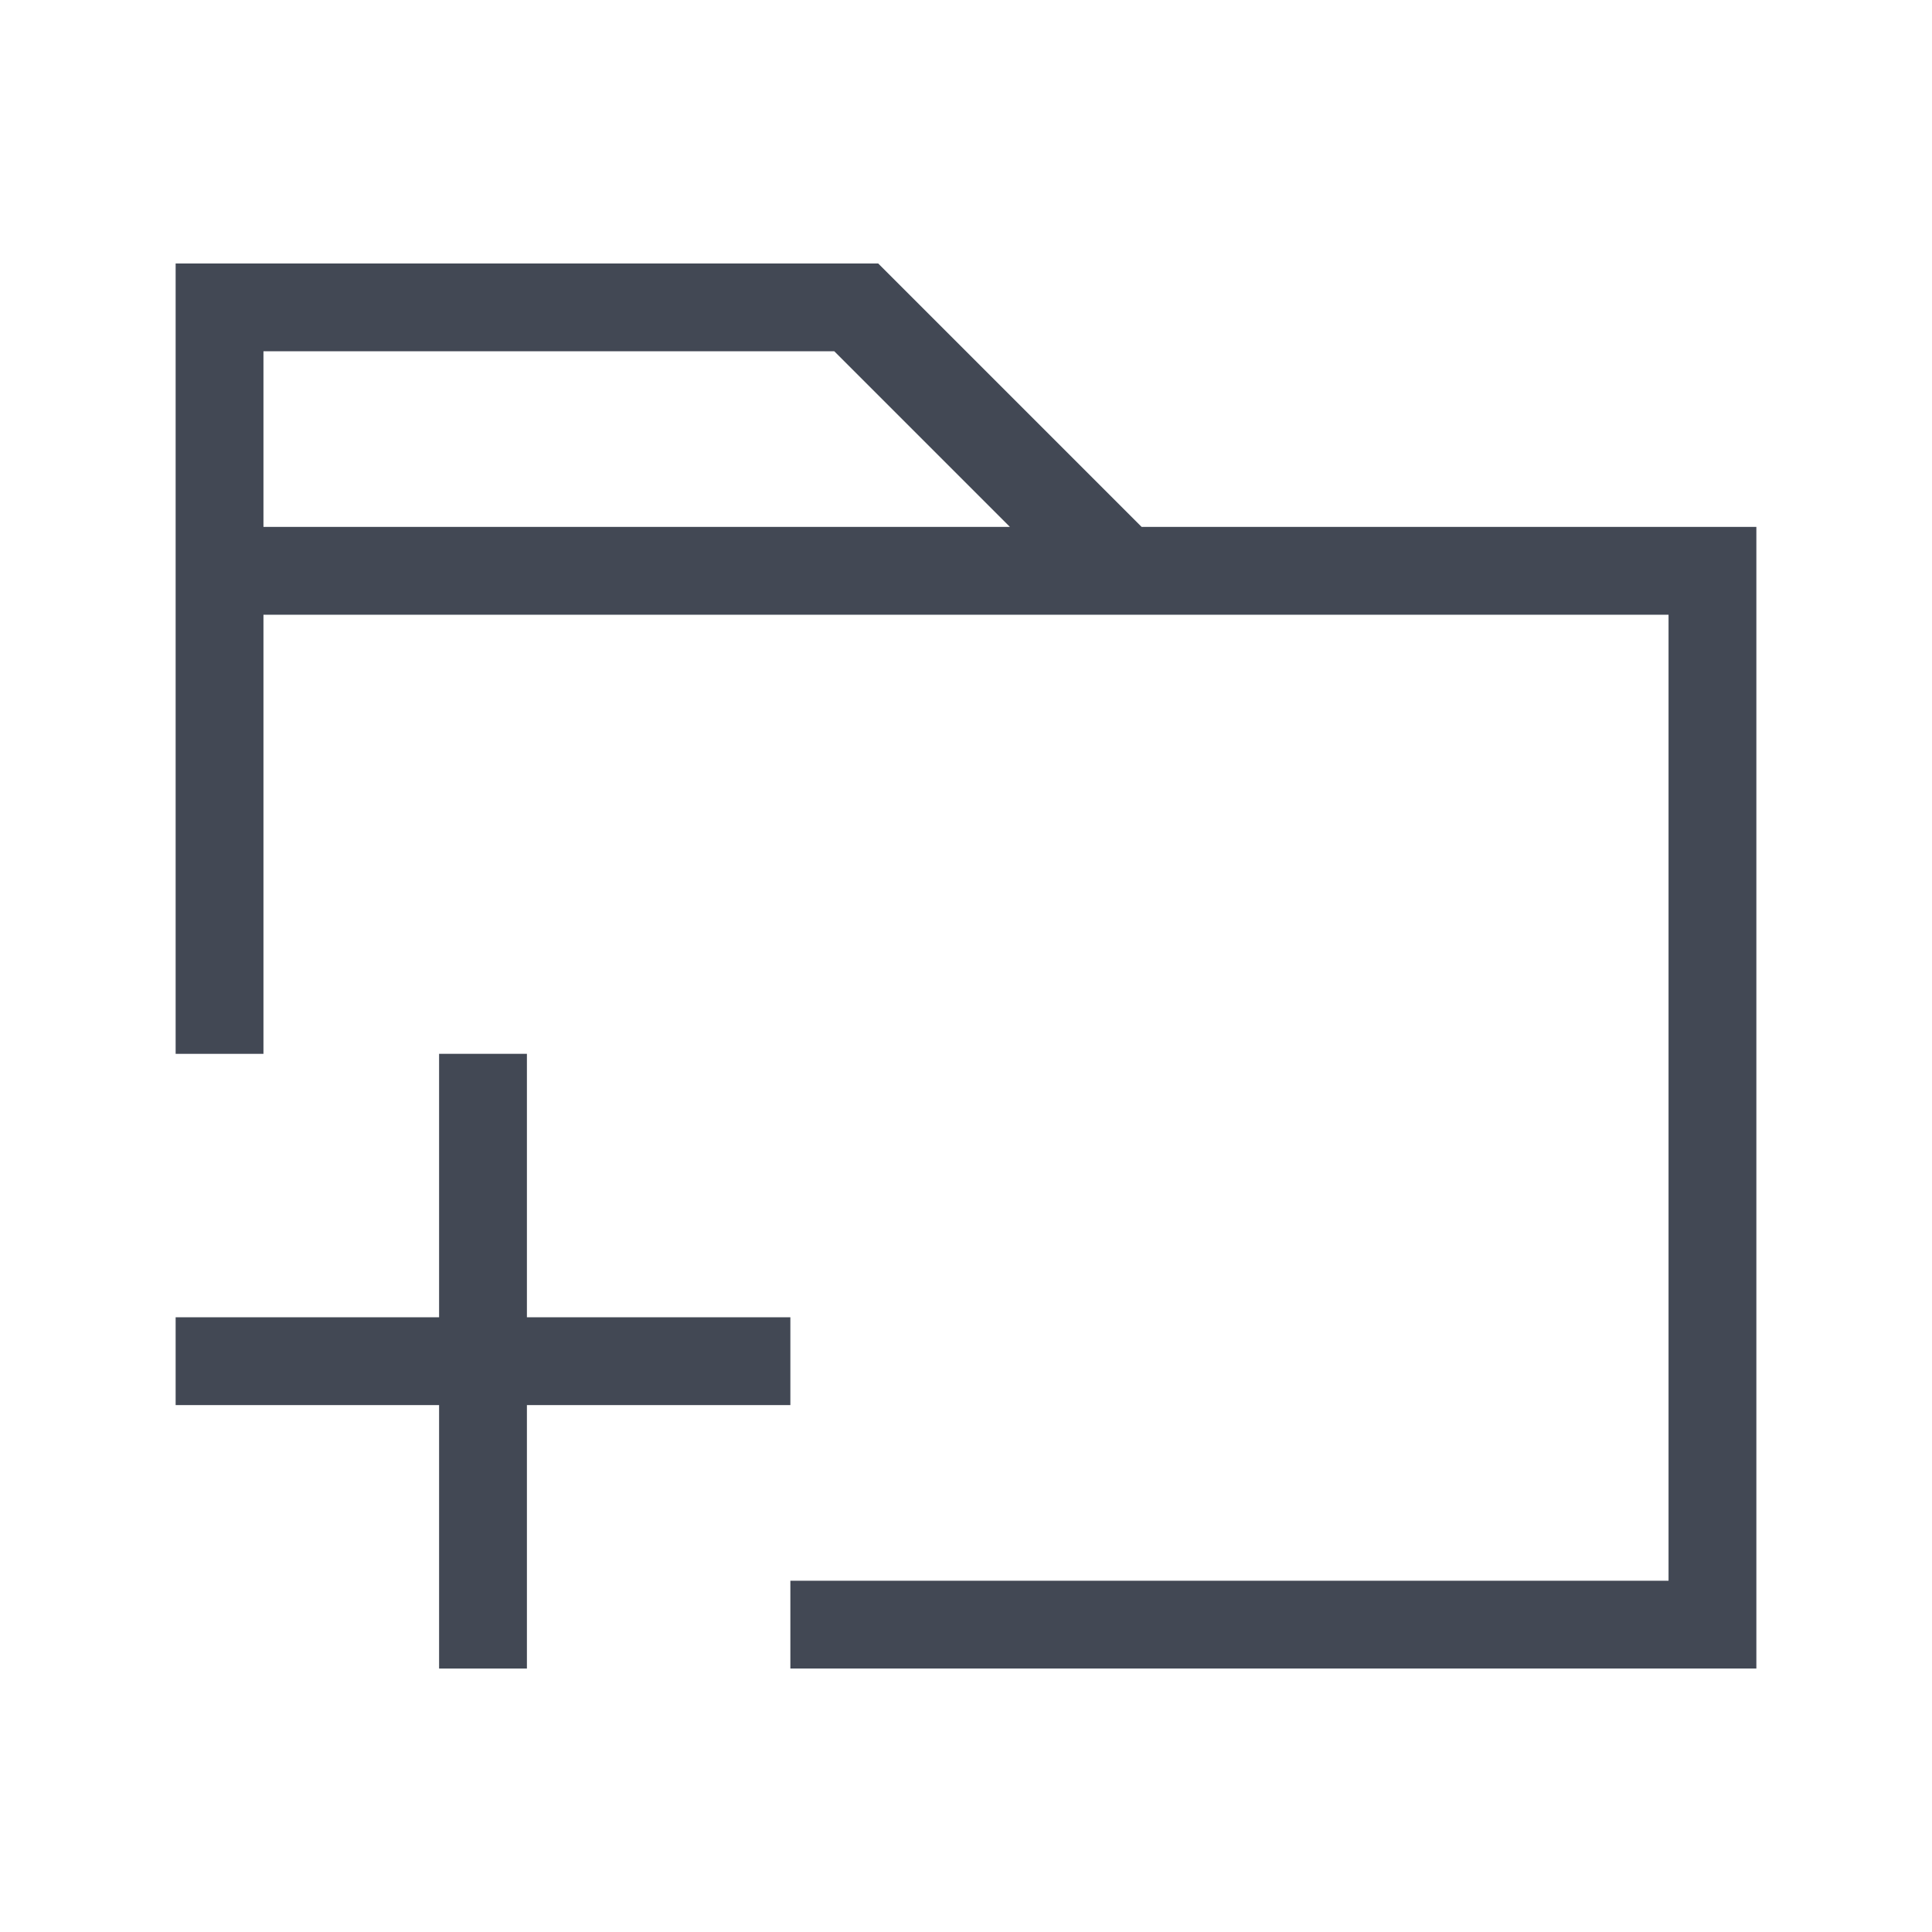 <svg xmlns="http://www.w3.org/2000/svg" xmlns:svg="http://www.w3.org/2000/svg" id="svg4359" width="22" height="22" version="1.1"><g id="layer1" transform="translate(0,-26)"><path id="rect4170" fill="#424854" fill-opacity="1" stroke="none" stroke-dasharray="none" stroke-miterlimit="4" stroke-opacity="1" stroke-width=".1" d="m 5,38 0,3 -3,0 0,1 3,0 0,3 1,0 0,-3 3,0 0,-1 -3,0 0,-3 -1,0 z" opacity="1"/><path id="rect4204" fill="#424854" fill-opacity="1" stroke="none" stroke-dasharray="none" stroke-miterlimit="4" stroke-opacity=".55" stroke-width="2.8" d="M 2 3 L 2 4 L 2 6 L 2 7 L 2 12 L 3 12 L 3 7 L 13 7 L 19 7 L 19 18 L 9 18 L 9 19 L 20 19 L 20 18 L 20 7 L 20 6 L 13 6 L 10 3 L 2 3 z M 3 4 L 9.4 4 L 9.5 4 L 10 4.5 L 10.5 5 L 11 5.5 L 11.5 6 L 11.4 6 L 10.5 6 L 10.4 6 L 3 6 L 3 5 L 3 4 z" opacity="1" transform="translate(0,26)"/></g></svg>
